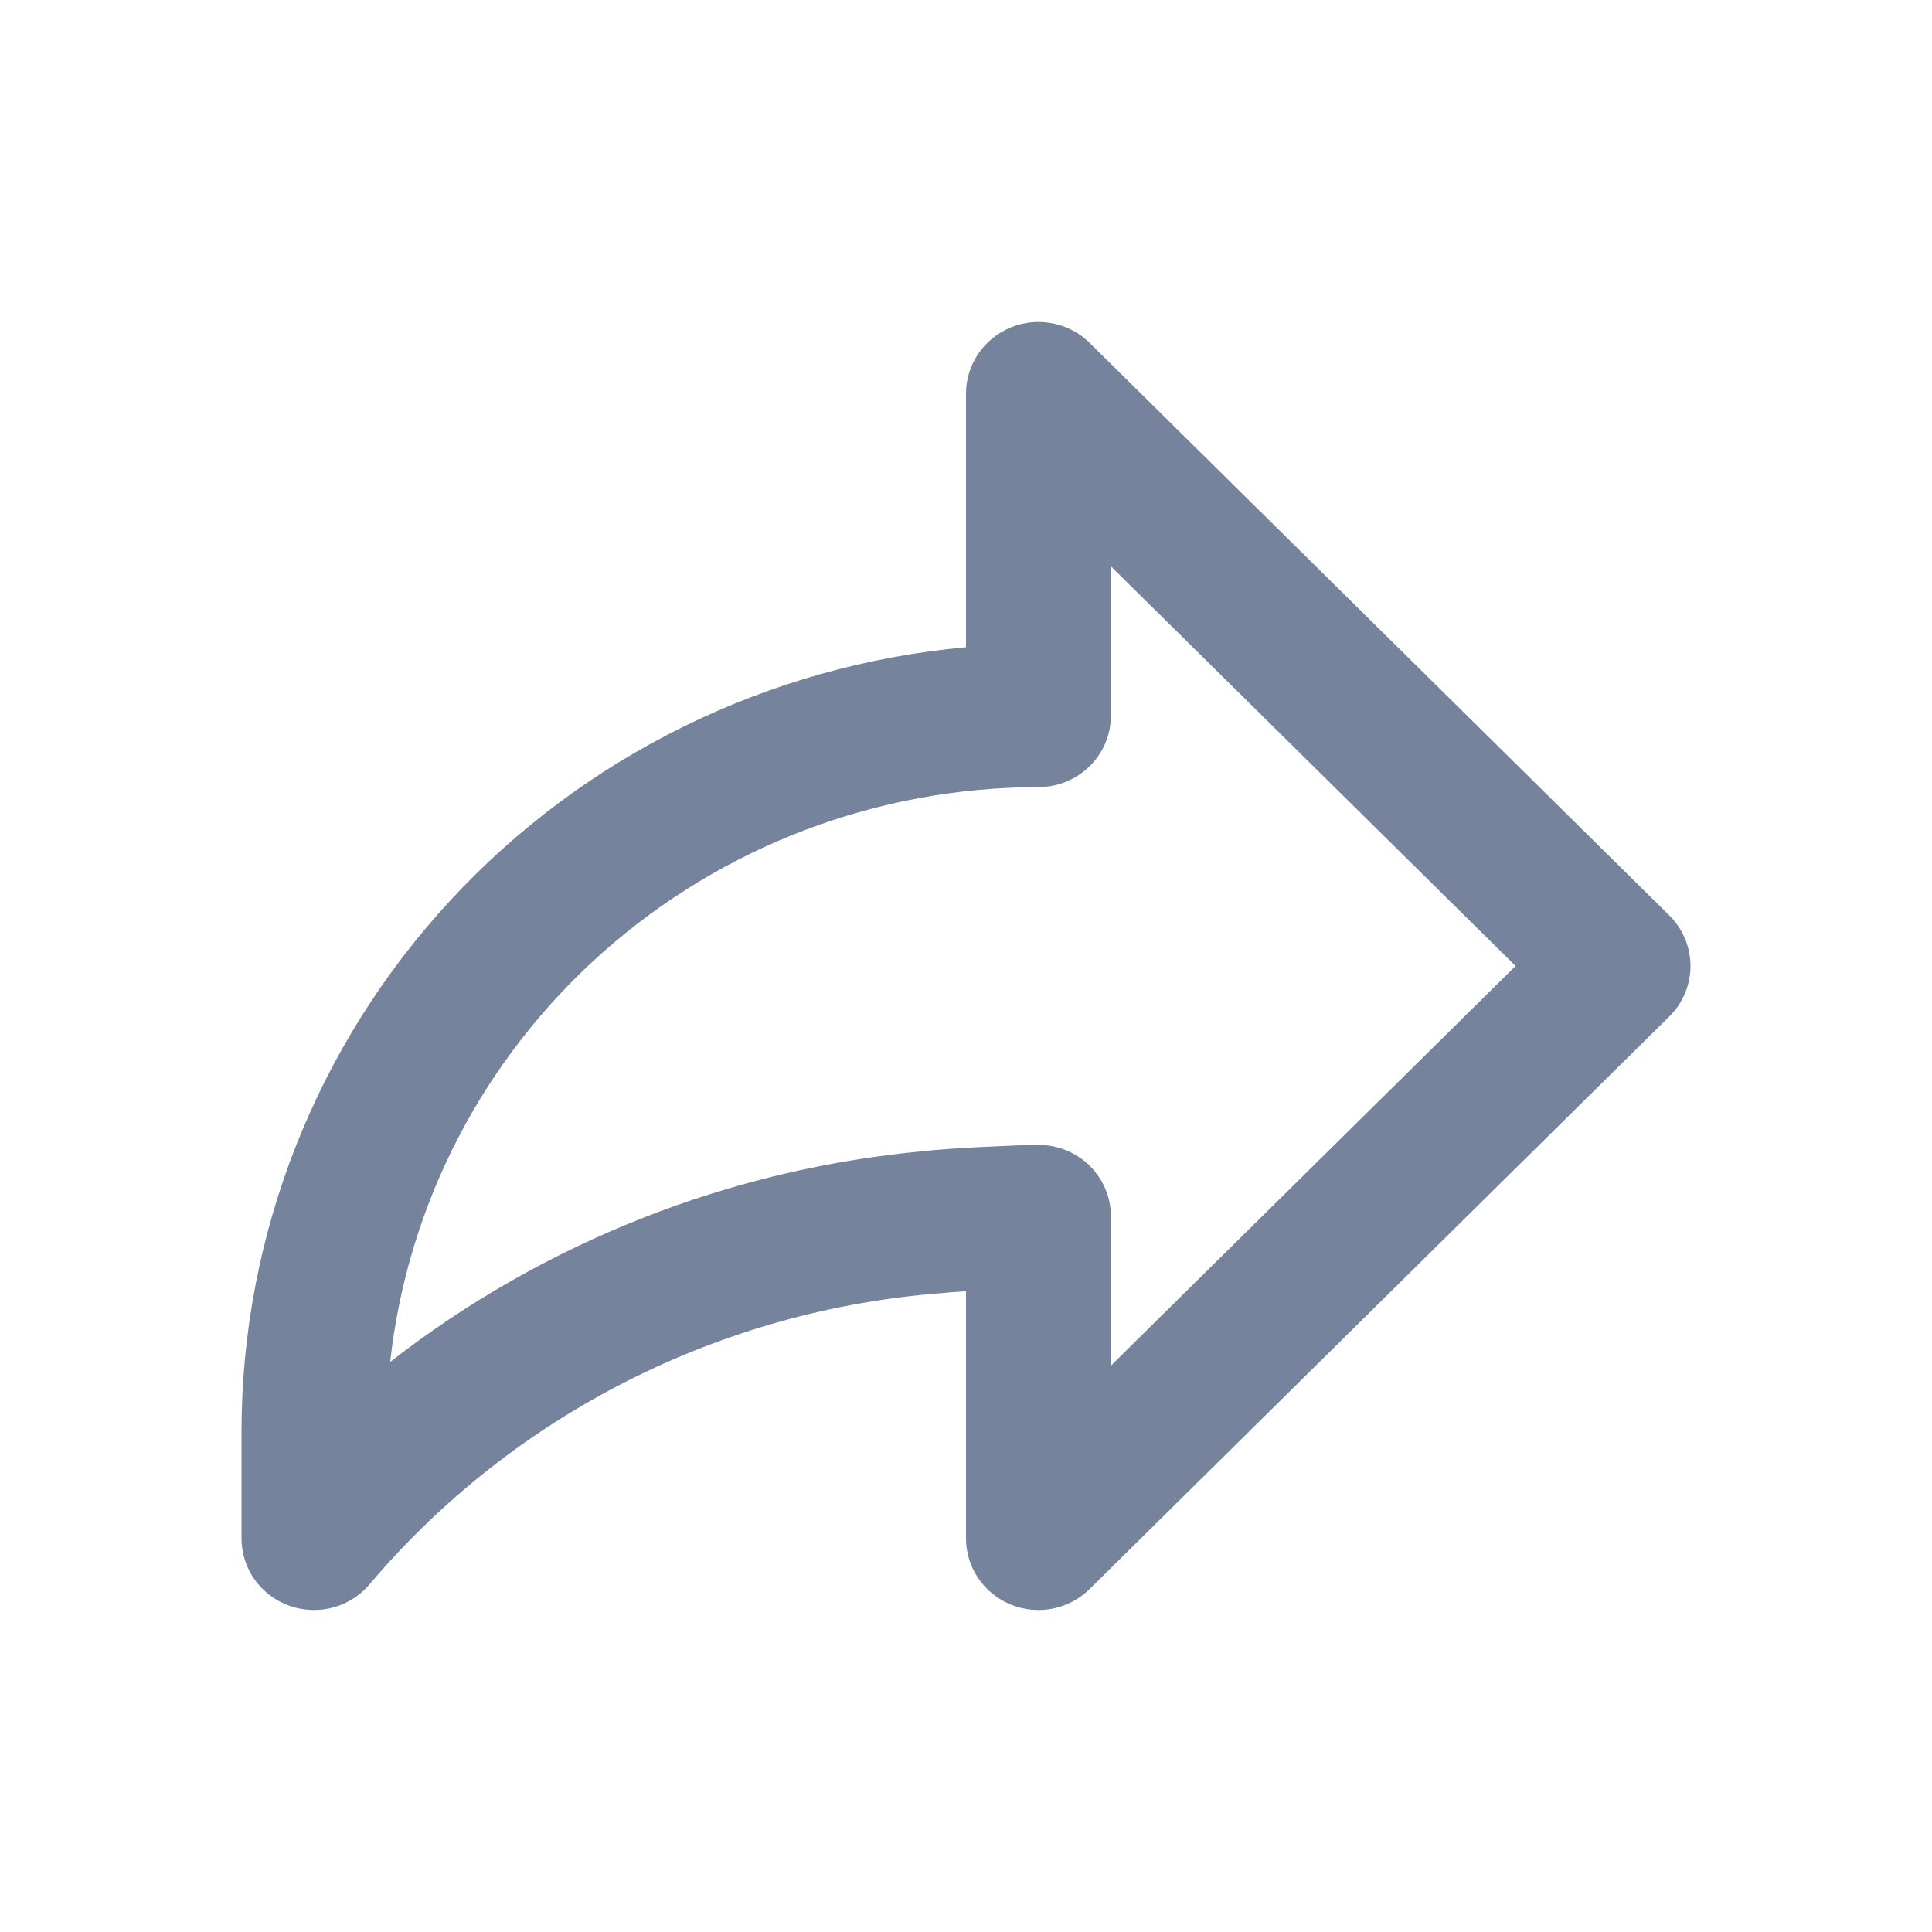 <svg width="24" height="24" viewBox="0 0 24 24" fill="none" xmlns="http://www.w3.org/2000/svg">
<path d="M20.736 11.371L13.536 4.26C13.411 4.136 13.25 4.051 13.076 4.017C12.901 3.983 12.72 4 12.556 4.068C12.391 4.135 12.251 4.249 12.152 4.395C12.053 4.541 12 4.713 12 4.889V8.04C9.541 8.265 7.256 9.387 5.592 11.188C3.927 12.989 3.003 15.339 3 17.778V19.111C3 19.296 3.058 19.476 3.166 19.626C3.275 19.777 3.428 19.89 3.604 19.951C3.781 20.011 3.972 20.016 4.152 19.965C4.331 19.913 4.49 19.808 4.606 19.663C5.487 18.627 6.569 17.775 7.788 17.157C9.007 16.539 10.338 16.167 11.704 16.063C11.749 16.058 11.861 16.049 12 16.04V19.111C12 19.287 12.053 19.459 12.152 19.605C12.251 19.751 12.391 19.865 12.556 19.932C12.72 20 12.901 20.017 13.076 19.983C13.25 19.948 13.411 19.864 13.536 19.739L20.736 12.628C20.82 12.546 20.886 12.448 20.931 12.34C20.977 12.232 21 12.117 21 12C21 11.883 20.977 11.768 20.931 11.66C20.886 11.552 20.82 11.454 20.736 11.371ZM13.8 16.965V15.111C13.8 14.994 13.777 14.879 13.732 14.771C13.686 14.663 13.62 14.565 13.537 14.482C13.453 14.4 13.354 14.334 13.245 14.29C13.135 14.245 13.018 14.222 12.9 14.222C12.671 14.222 11.734 14.266 11.495 14.298C9.069 14.518 6.76 15.429 4.847 16.918C5.064 14.958 6.005 13.145 7.491 11.828C8.977 10.51 10.903 9.78 12.9 9.778C13.018 9.778 13.135 9.755 13.245 9.71C13.354 9.665 13.453 9.6 13.537 9.517C13.62 9.435 13.686 9.337 13.732 9.229C13.777 9.121 13.8 9.006 13.8 8.889V7.035L18.827 12L13.8 16.965Z" fill="#75839D"/>
</svg>

